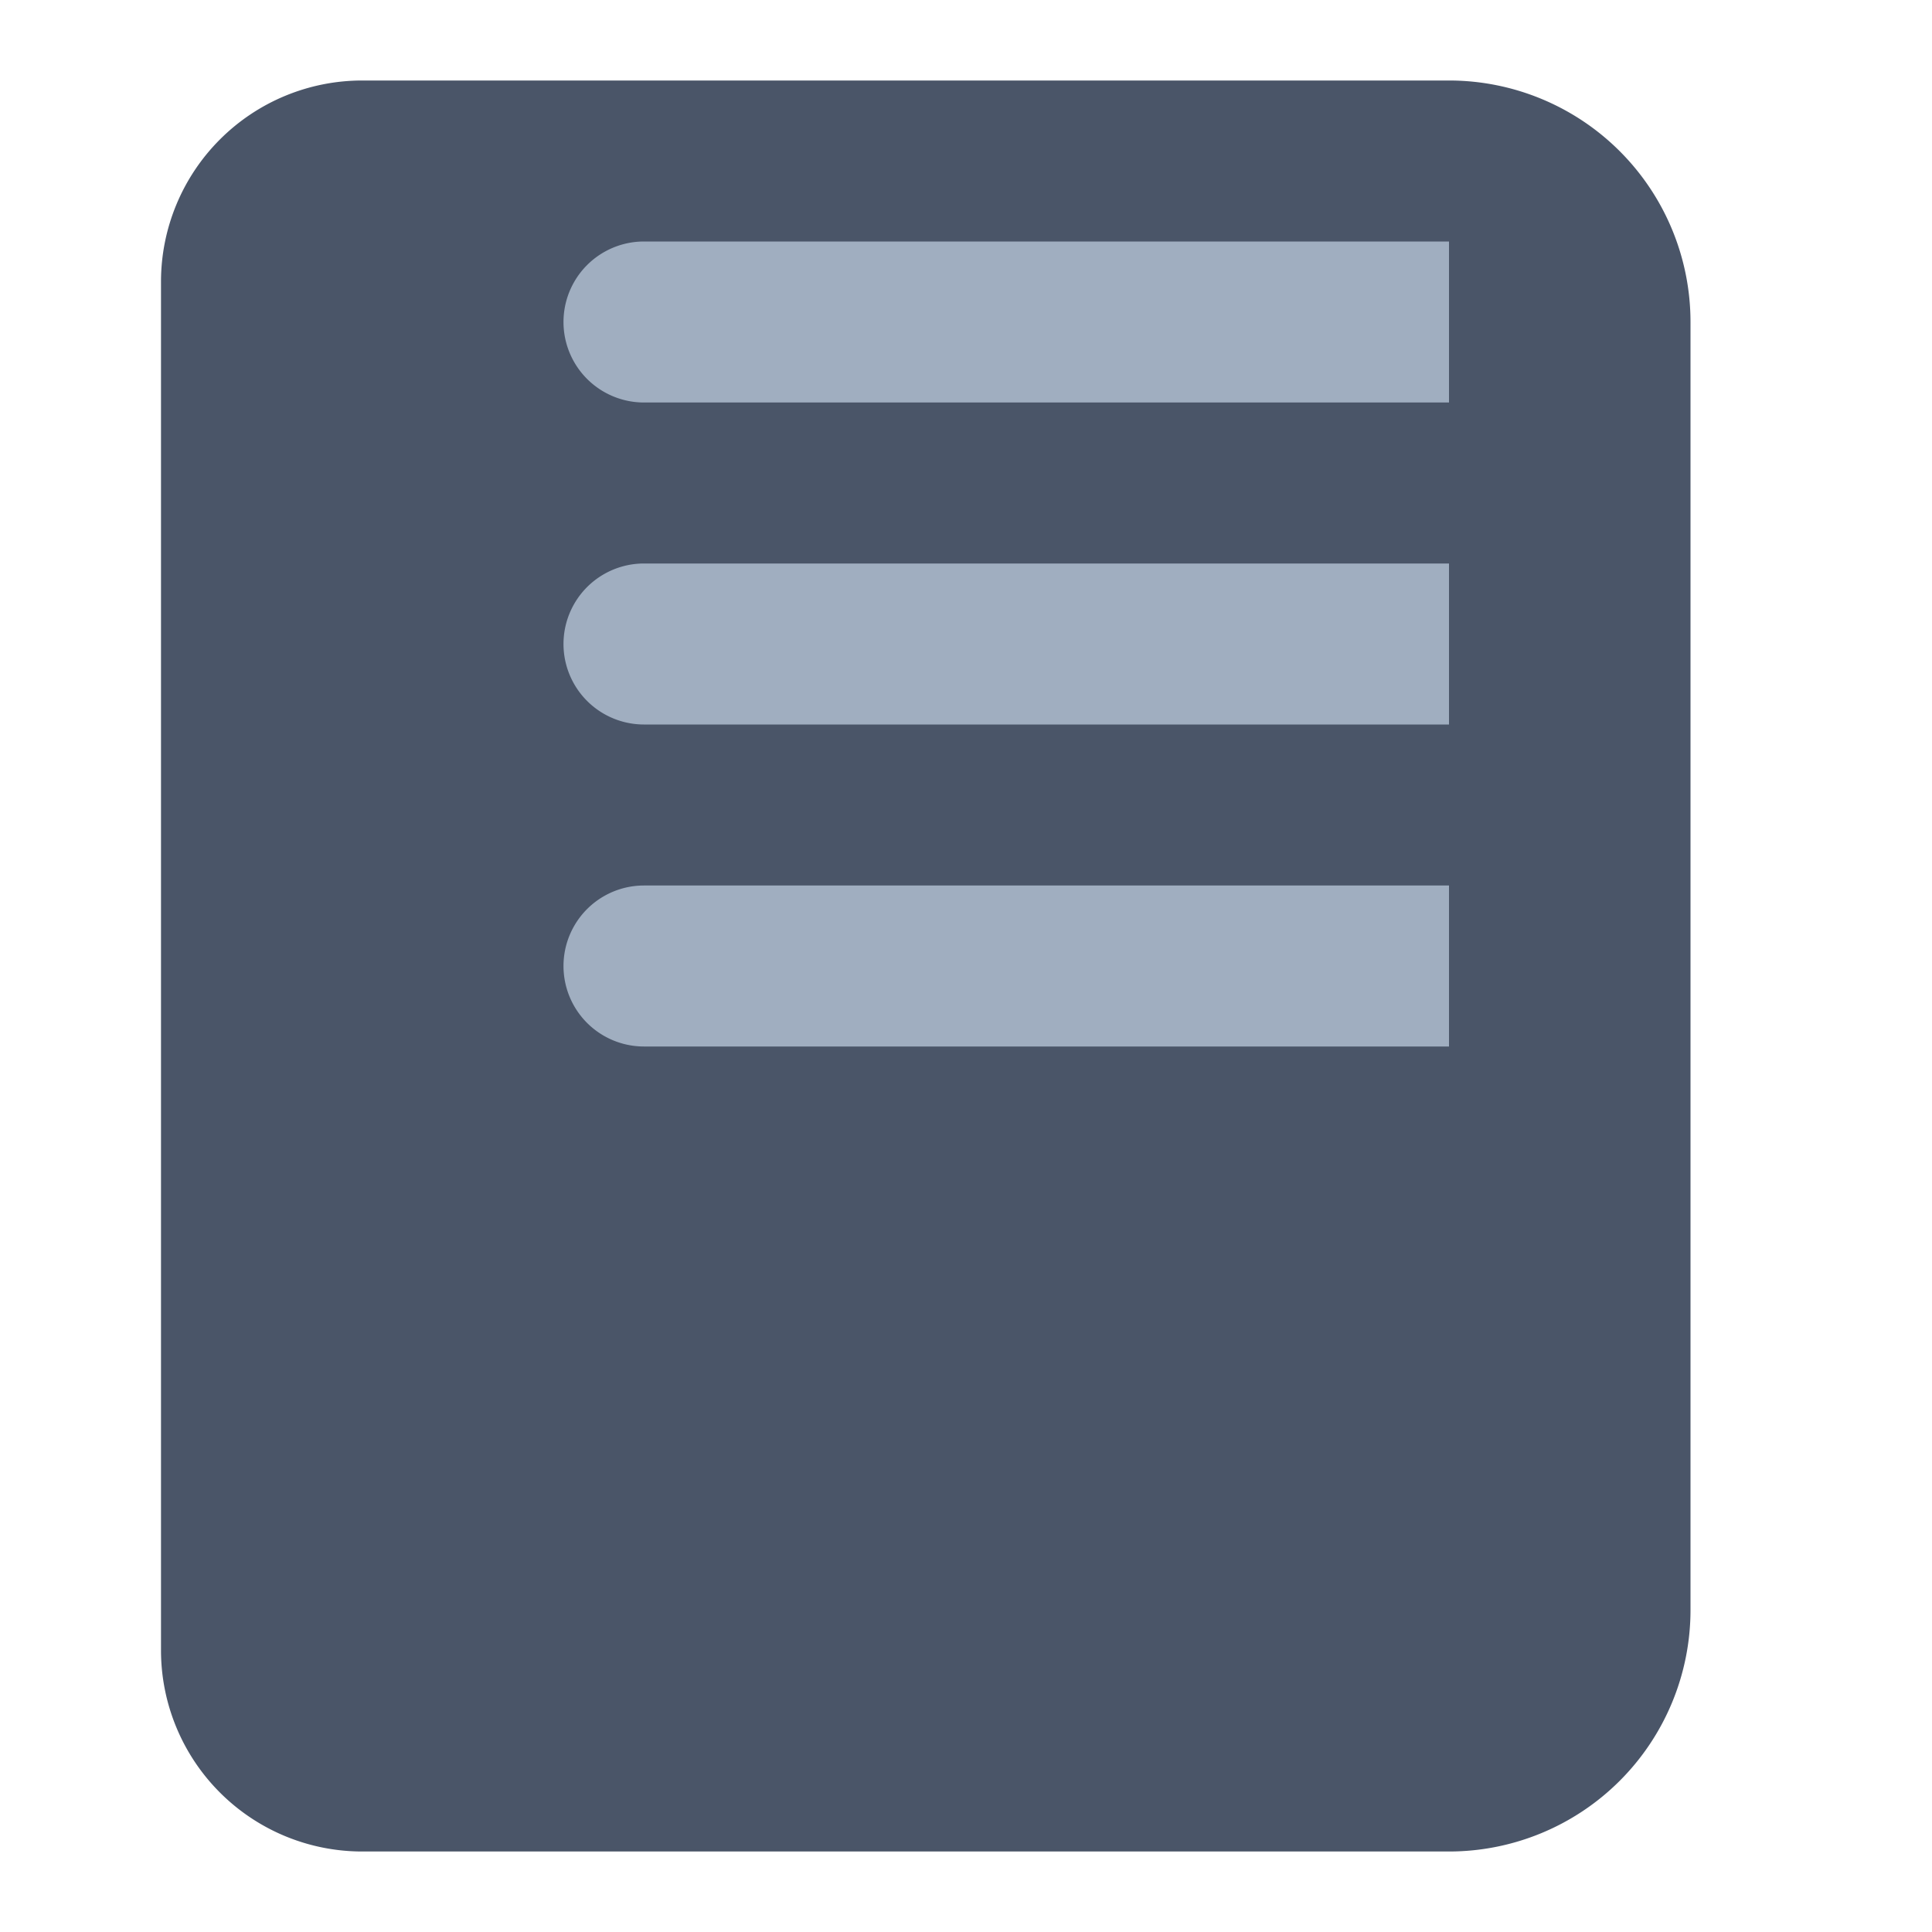 <svg width="30" height="30" viewBox="0 0 24 24" fill="none" xmlns="http://www.w3.org/2000/svg">
  <path d="M2 3.5A2.5 2.5 0 0 1 4.5 1H18a3 3 0 0 1 3 3v16a3 3 0 0 1-3 3H4.5A2.5 2.5 0 0 1 2 20.5V3.5z" fill="#4A5568"/>
  <path d="M18 3H8a1 1 0 1 0 0 2h10V3z" fill="#A0AEC0"/>
  <path d="M18 7H8a1 1 0 1 0 0 2h10V7z" fill="#A0AEC0"/>
  <path d="M18 11H8a1 1 0 1 0 0 2h10v-2z" fill="#A0AEC0"/>
</svg>